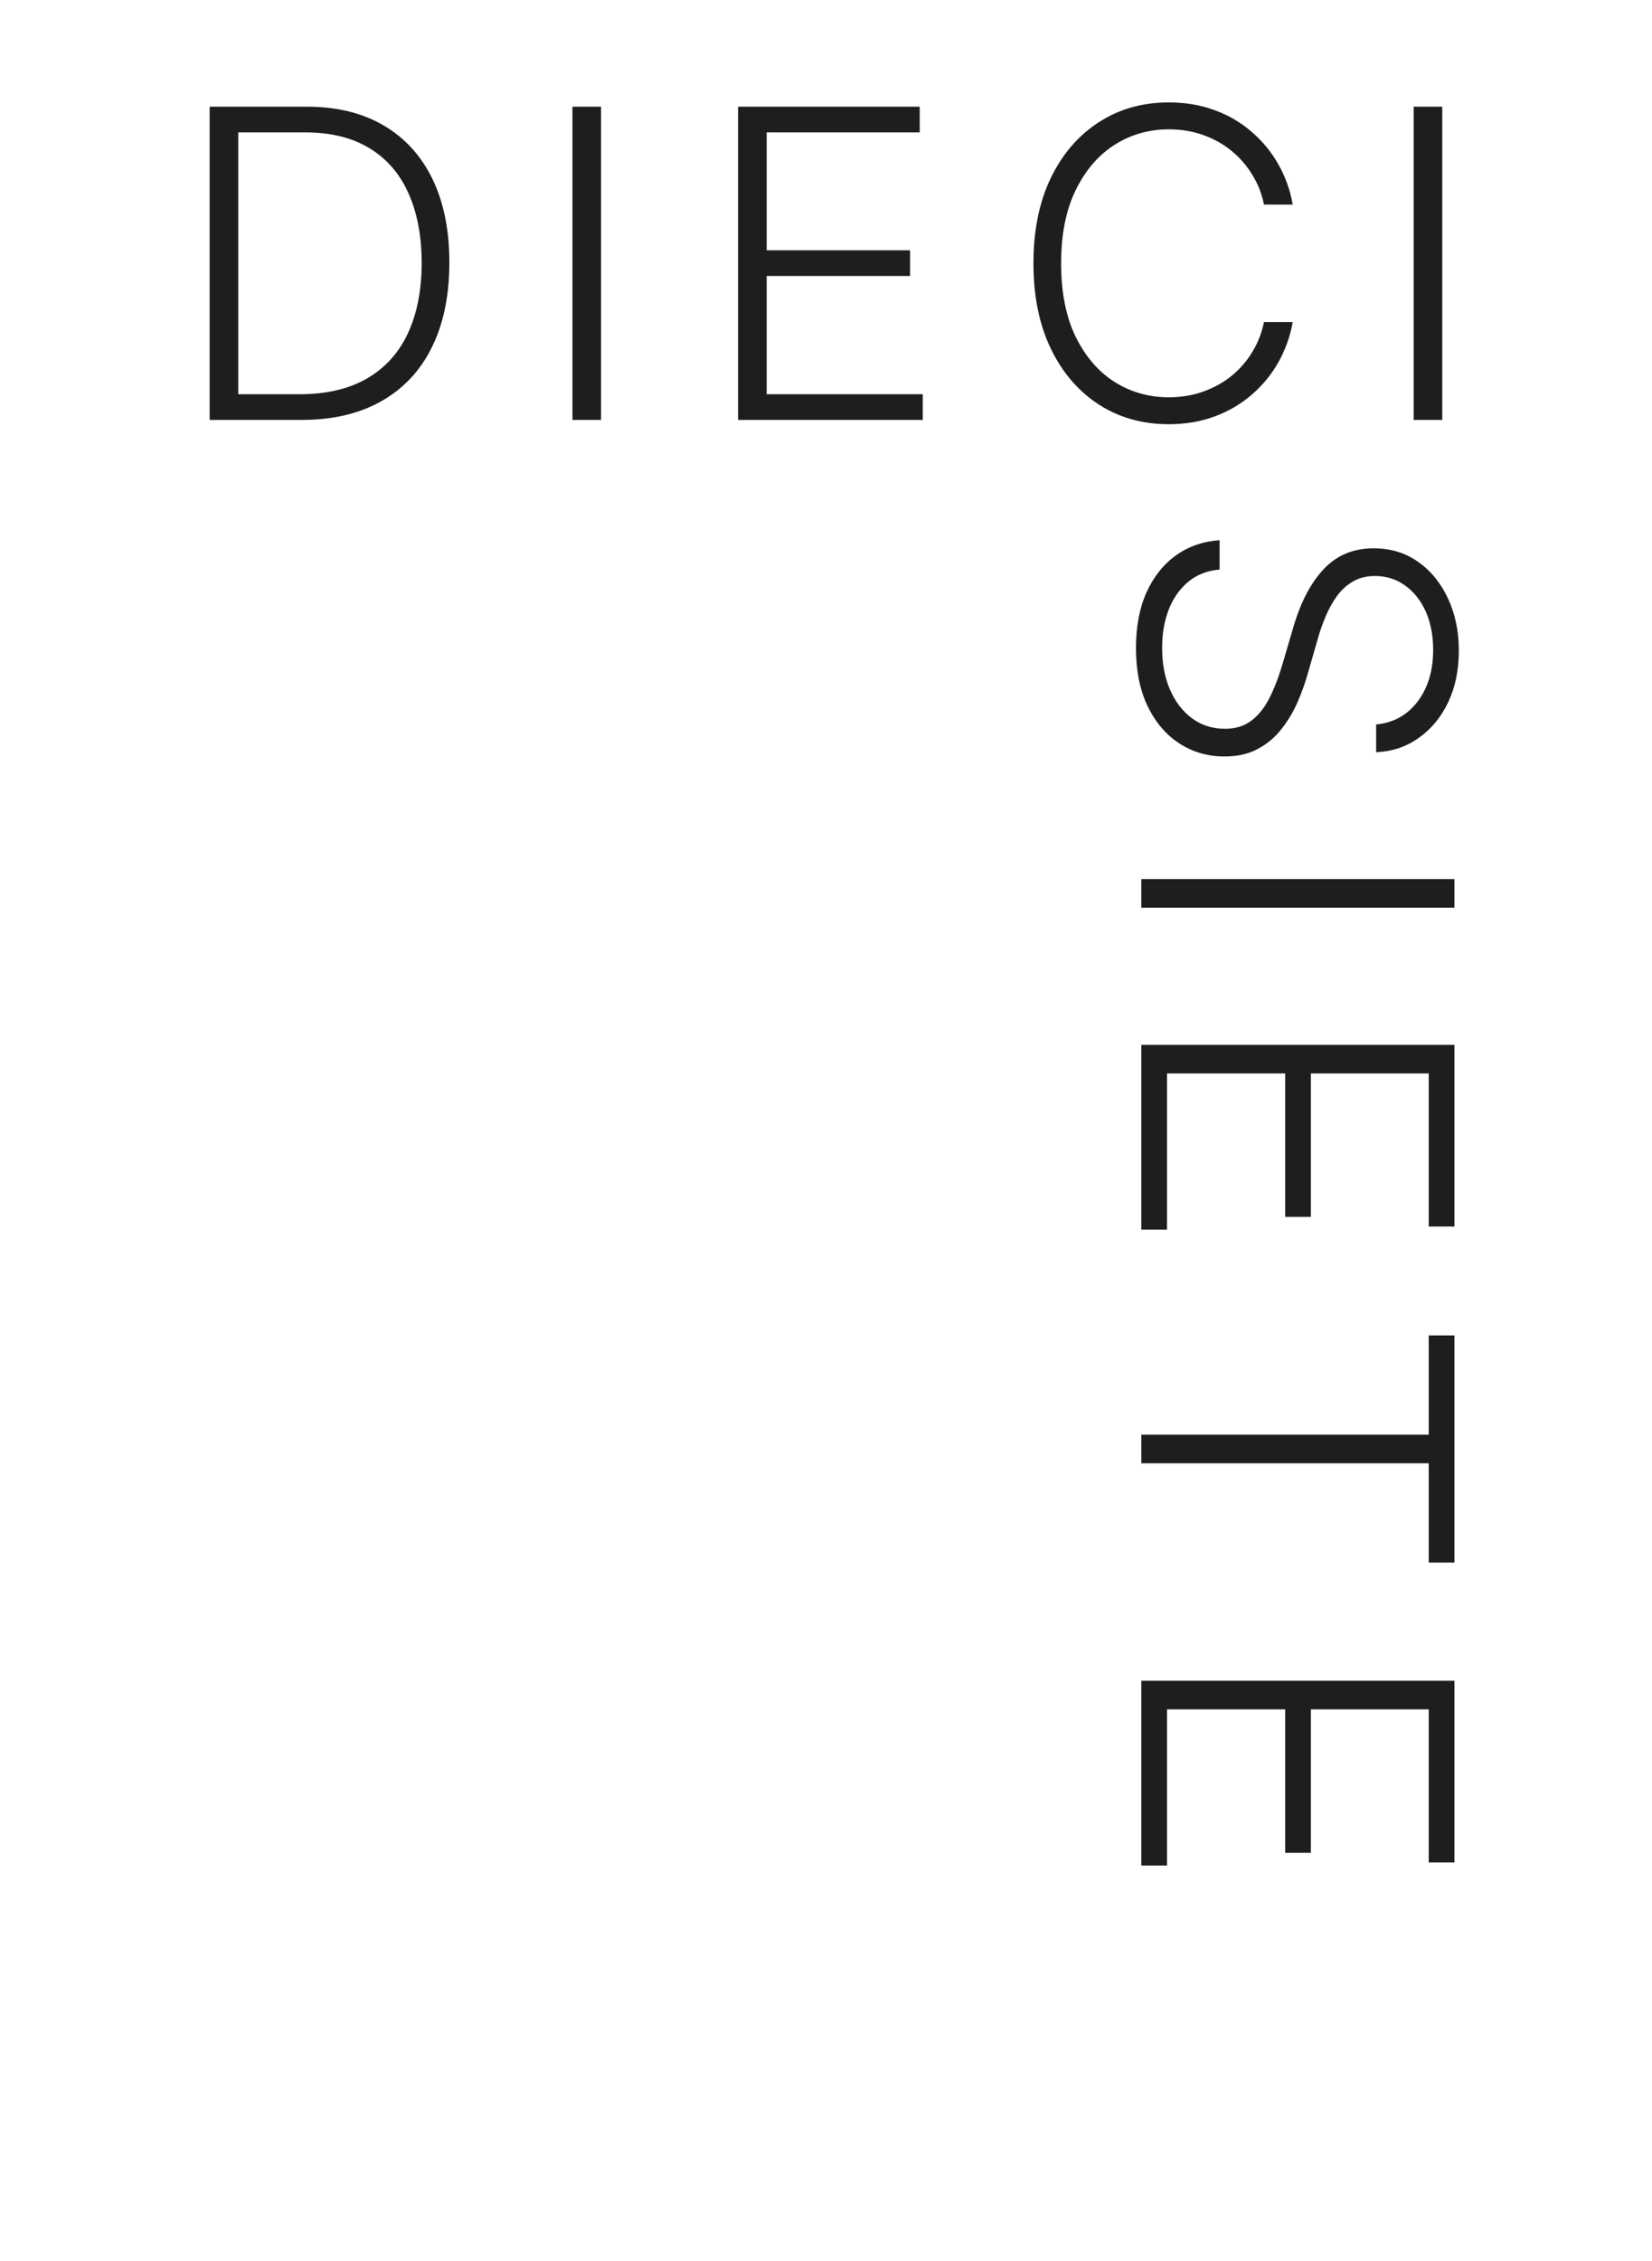 <svg width="307" height="420" viewBox="0 0 307 420" fill="none" xmlns="http://www.w3.org/2000/svg">
<path d="M56.007 78H38.962L38.962 19.818L57.03 19.818C62.579 19.818 67.323 20.974 71.263 23.284C75.221 25.595 78.251 28.909 80.354 33.227C82.456 37.545 83.507 42.725 83.507 48.767C83.507 54.865 82.428 60.102 80.269 64.477C78.128 68.833 75.003 72.176 70.894 74.506C66.803 76.835 61.84 78 56.007 78ZM44.274 73.227H55.695C60.695 73.227 64.88 72.242 68.251 70.273C71.623 68.303 74.151 65.49 75.837 61.835C77.522 58.18 78.365 53.824 78.365 48.767C78.346 43.748 77.513 39.43 75.865 35.812C74.236 32.195 71.812 29.421 68.592 27.489C65.392 25.557 61.433 24.591 56.717 24.591L44.274 24.591L44.274 73.227ZM111.696 19.818L111.696 78H106.384L106.384 19.818H111.696ZM137.165 78V19.818L170.915 19.818V24.591L142.477 24.591V46.494H169.125V51.267H142.477V73.227H171.483V78H137.165ZM240.233 38H234.892C234.494 36.011 233.775 34.174 232.733 32.489C231.71 30.784 230.422 29.297 228.869 28.028C227.316 26.759 225.555 25.775 223.585 25.074C221.616 24.373 219.485 24.023 217.193 24.023C213.519 24.023 210.167 24.979 207.136 26.892C204.125 28.805 201.71 31.617 199.892 35.33C198.093 39.023 197.193 43.549 197.193 48.909C197.193 54.307 198.093 58.852 199.892 62.545C201.71 66.239 204.125 69.042 207.136 70.954C210.167 72.849 213.519 73.796 217.193 73.796C219.485 73.796 221.616 73.445 223.585 72.744C225.555 72.044 227.316 71.068 228.869 69.818C230.422 68.549 231.71 67.062 232.733 65.358C233.775 63.653 234.494 61.807 234.892 59.818H240.233C239.759 62.489 238.869 64.979 237.562 67.29C236.275 69.581 234.627 71.589 232.619 73.312C230.631 75.036 228.339 76.381 225.744 77.347C223.15 78.312 220.299 78.796 217.193 78.796C212.307 78.796 207.97 77.574 204.182 75.131C200.394 72.669 197.42 69.203 195.261 64.733C193.121 60.263 192.051 54.989 192.051 48.909C192.051 42.83 193.121 37.555 195.261 33.085C197.42 28.616 200.394 25.159 204.182 22.716C207.97 20.254 212.307 19.023 217.193 19.023C220.299 19.023 223.15 19.506 225.744 20.472C228.339 21.419 230.631 22.763 232.619 24.506C234.627 26.229 236.275 28.237 237.562 30.528C238.869 32.82 239.759 35.311 240.233 38ZM268.024 19.818V78H262.712V19.818H268.024Z" fill="#1E1E1E"/>
<path d="M255.735 134.574C258.973 134.253 261.549 132.823 263.462 130.285C265.375 127.747 266.331 124.556 266.331 120.711C266.331 118.003 265.867 115.616 264.939 113.552C264.011 111.506 262.723 109.896 261.076 108.722C259.447 107.567 257.591 106.989 255.507 106.989C253.973 106.989 252.629 107.321 251.473 107.984C250.318 108.646 249.324 109.537 248.49 110.654C247.676 111.79 246.975 113.04 246.388 114.404C245.801 115.787 245.309 117.179 244.911 118.58L243.15 124.717C242.638 126.573 241.985 128.429 241.189 130.285C240.394 132.141 239.39 133.836 238.178 135.37C236.985 136.923 235.517 138.164 233.775 139.092C232.051 140.039 229.977 140.512 227.553 140.512C224.447 140.512 221.653 139.707 219.172 138.097C216.691 136.487 214.721 134.177 213.263 131.165C211.824 128.154 211.104 124.546 211.104 120.342C211.104 116.383 211.757 112.946 213.064 110.029C214.39 107.112 216.218 104.821 218.547 103.154C220.877 101.487 223.576 100.55 226.644 100.342V105.796C224.352 105.985 222.411 106.743 220.82 108.069C219.229 109.395 218.017 111.118 217.184 113.239C216.369 115.36 215.962 117.728 215.962 120.342C215.962 123.239 216.445 125.815 217.411 128.069C218.396 130.342 219.759 132.122 221.502 133.41C223.263 134.717 225.309 135.37 227.638 135.37C229.608 135.37 231.256 134.859 232.581 133.836C233.926 132.813 235.053 131.383 235.962 129.546C236.871 127.728 237.676 125.616 238.377 123.211L240.422 116.251C241.786 111.686 243.67 108.145 246.076 105.626C248.481 103.107 251.549 101.847 255.28 101.847C258.405 101.847 261.151 102.681 263.519 104.347C265.905 106.033 267.761 108.306 269.087 111.165C270.432 114.044 271.104 117.273 271.104 120.853C271.104 124.47 270.441 127.671 269.115 130.455C267.79 133.239 265.962 135.446 263.632 137.075C261.322 138.722 258.689 139.603 255.735 139.717V134.574ZM270.28 168.609H212.098V163.296H270.28V168.609ZM212.098 194.077H270.28V227.827H265.507V199.39H243.604V226.038H238.831V199.39H216.871V228.396H212.098V194.077ZM265.507 248.055H270.28V290.242H265.507V271.805H212.098V266.492H265.507V248.055ZM212.098 312.202H270.28V345.952H265.507V317.515H243.604V344.163H238.831V317.515H216.871L216.871 346.521H212.098L212.098 312.202Z" fill="#1E1E1E"/>
</svg>
